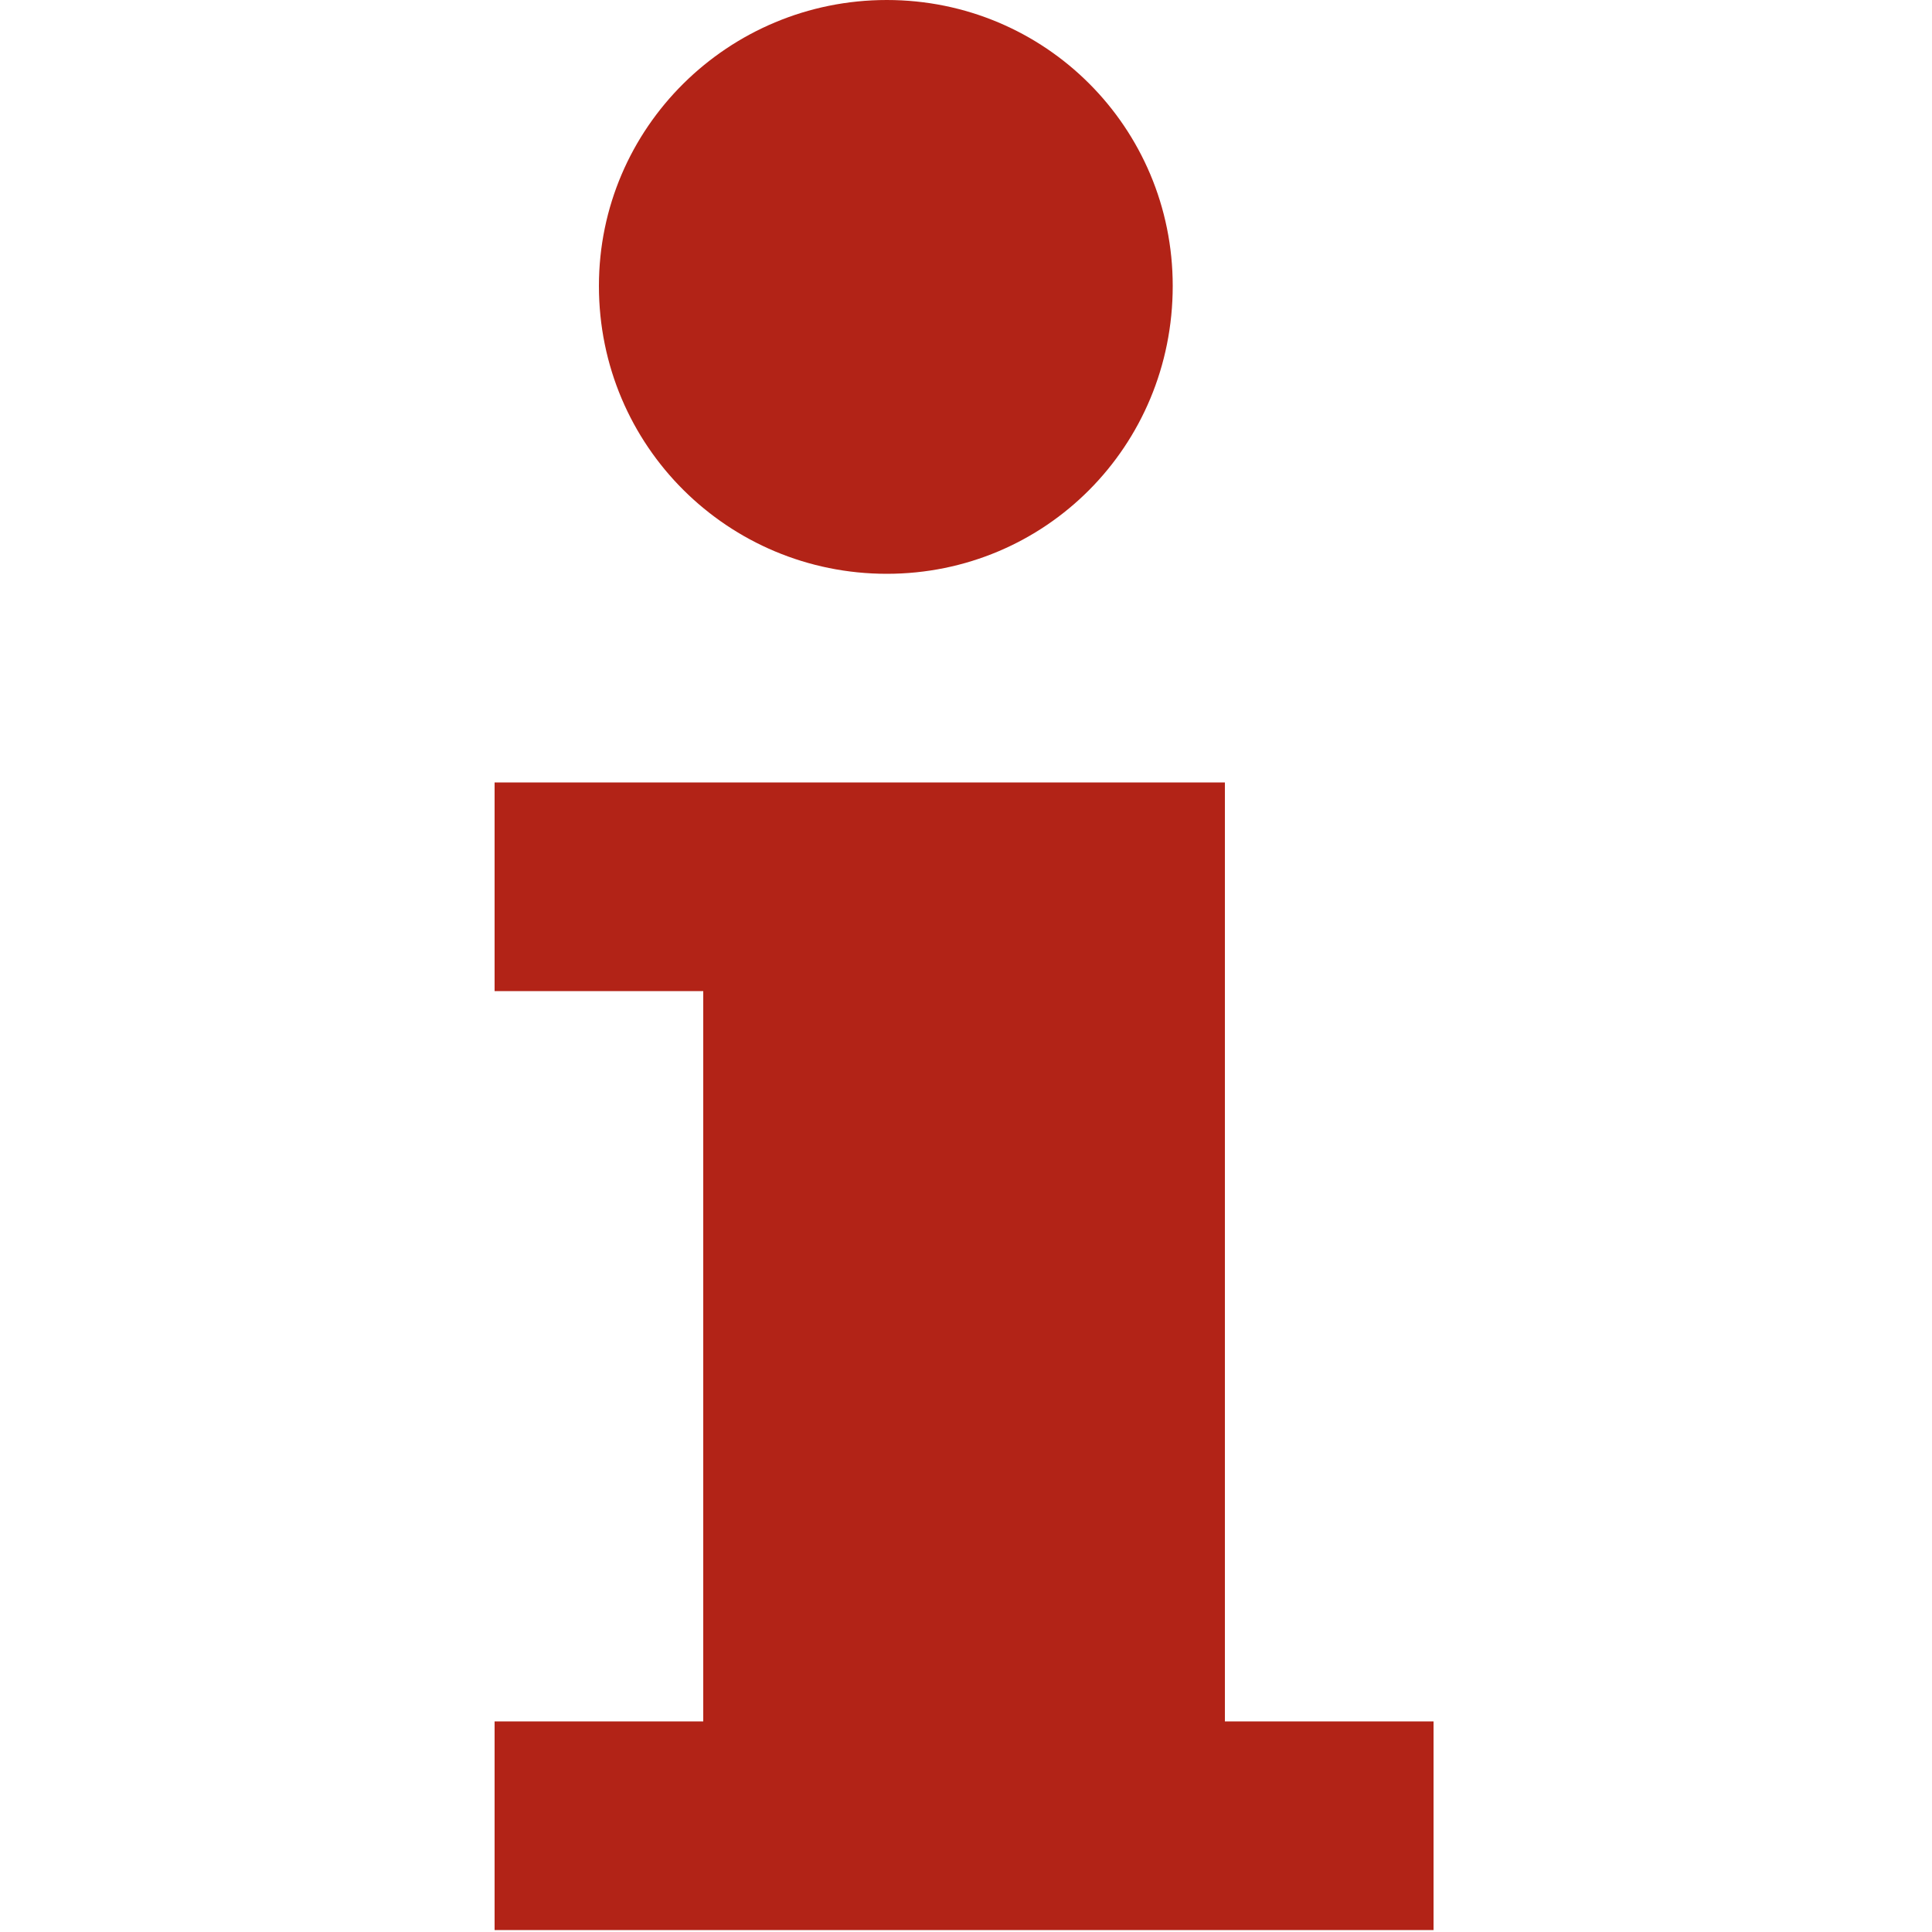 <svg width="1" height="1" viewBox="0 0 1 1" fill="none" xmlns="http://www.w3.org/2000/svg">
<g clip-path="url(#clip0_228_188)">
<path d="M0.634 0.891V0.405H0.256V0.513H0.364V0.891H0.256V0.999H0.742V0.891H0.634Z" fill="#B22317"/>
<path d="M0.607 0.148C0.607 0.231 0.541 0.297 0.459 0.297C0.377 0.297 0.31 0.231 0.31 0.148C0.31 0.066 0.377 0 0.459 0C0.541 0 0.607 0.066 0.607 0.148Z" fill="#B22317"/>
</g>
<defs>
<clipPath id="clip0_228_188">
<rect width="1" height="1" fill="white"/>
</clipPath>
</defs>
</svg>

